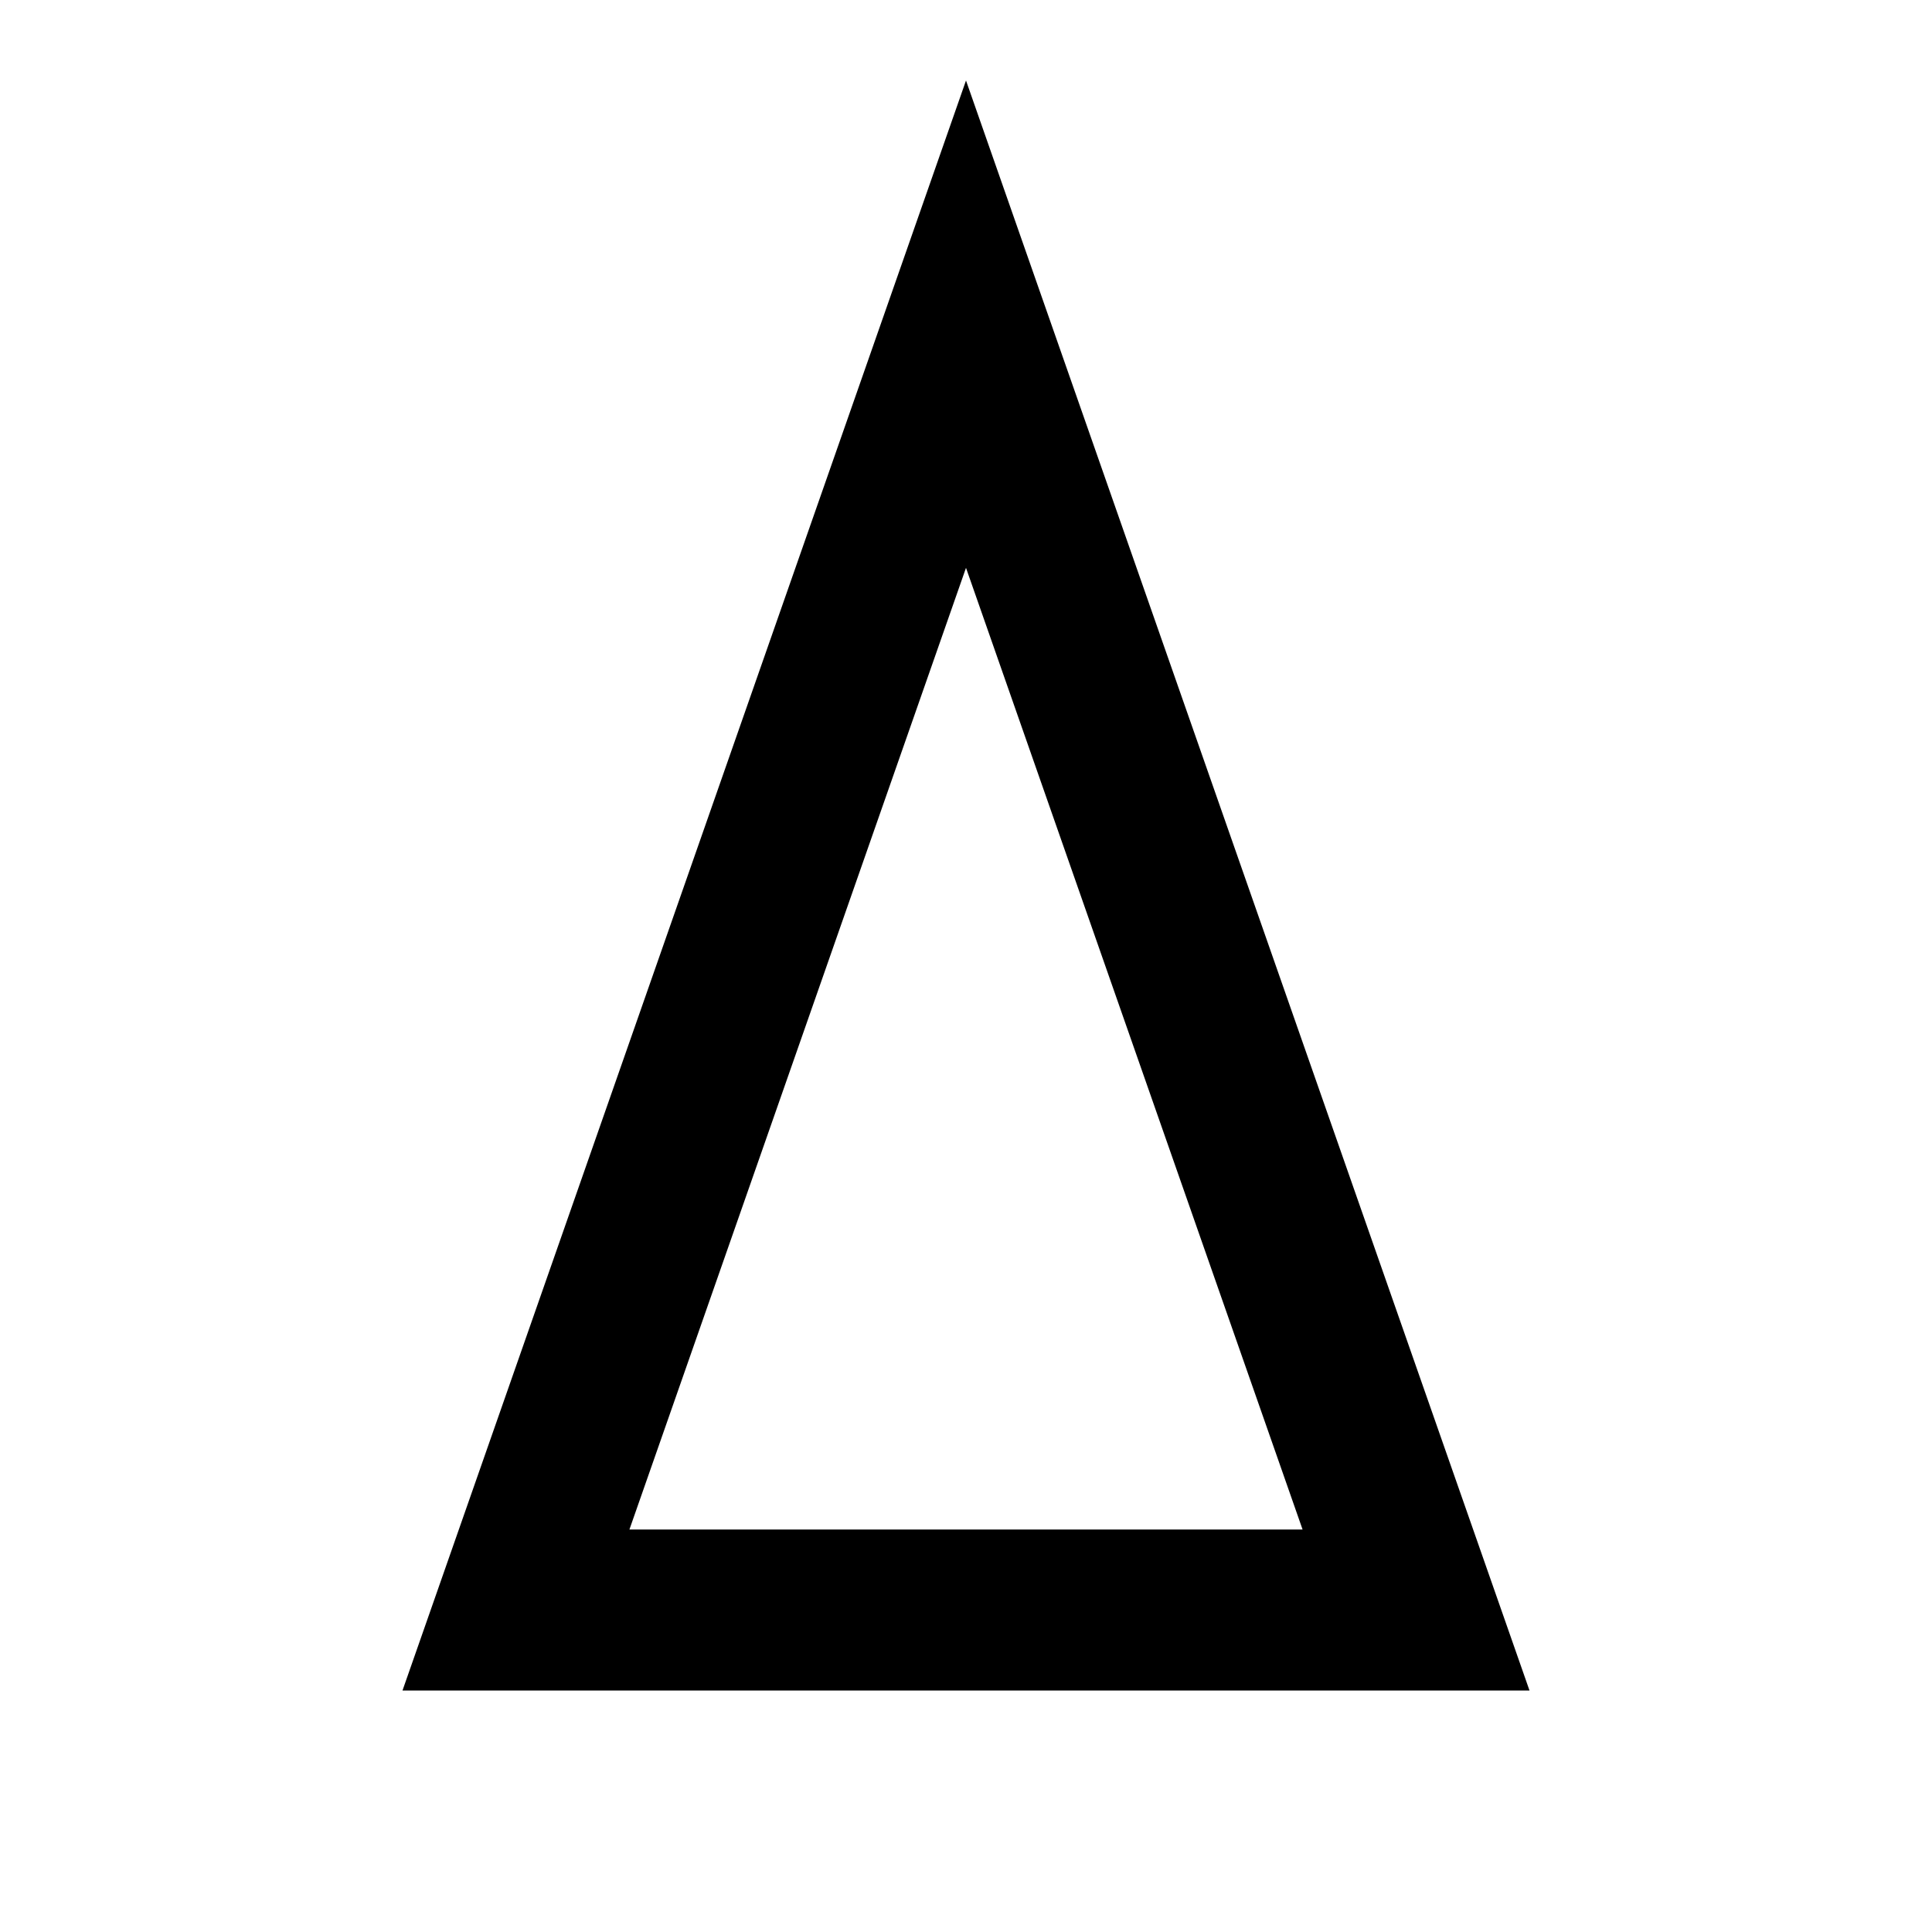 <svg width="24" height="24" viewBox="0 0 24 24"  xmlns="http://www.w3.org/2000/svg">
<path fill-rule="evenodd" clip-rule="evenodd" d="M12 1L5 21L19 21L12 1ZM12 7.054L7.819 19L16.181 19L12 7.054Z" fill="currentColor"/>
</svg>
